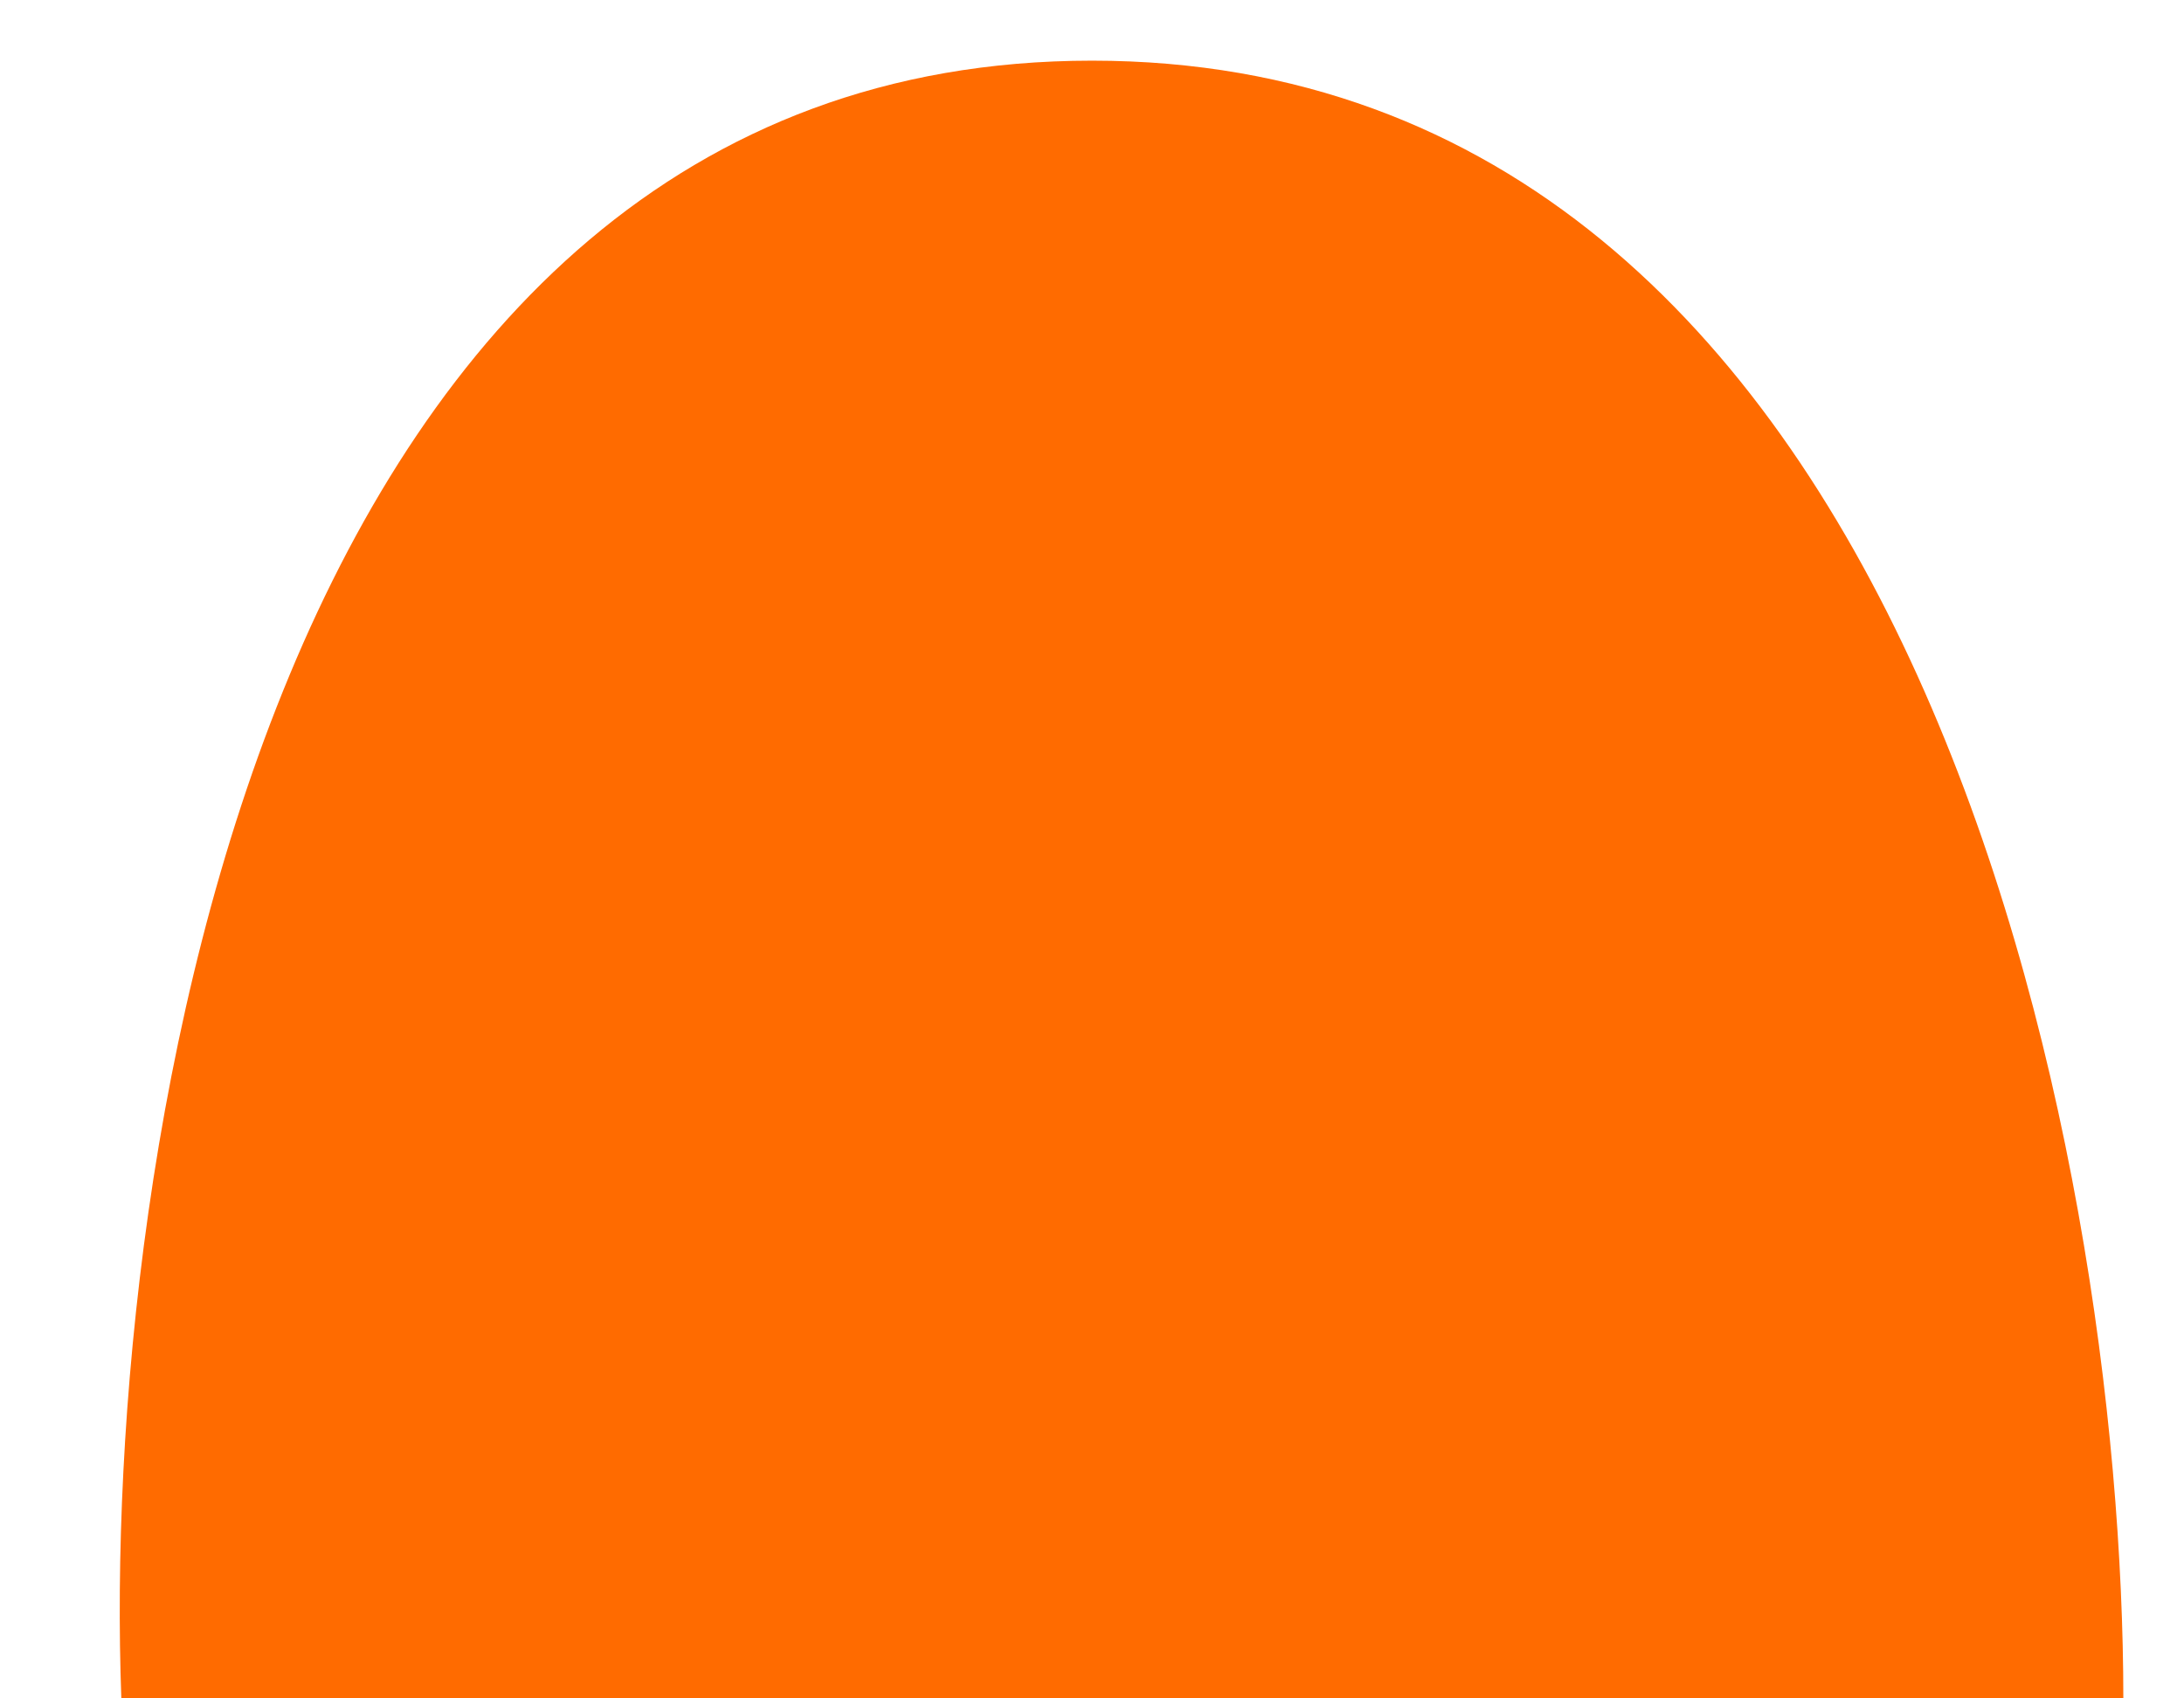 <svg width="18" height="14" viewBox="0 0 18 14" fill="none" xmlns="http://www.w3.org/2000/svg">
<path id="Vector 1" d="M9 0.5C2.2 0.5 0.833 9.5 1 14H17.5C17.5 9.5 15.8 0.5 9 0.5Z" fill="#FF6B00"/>
</svg>
